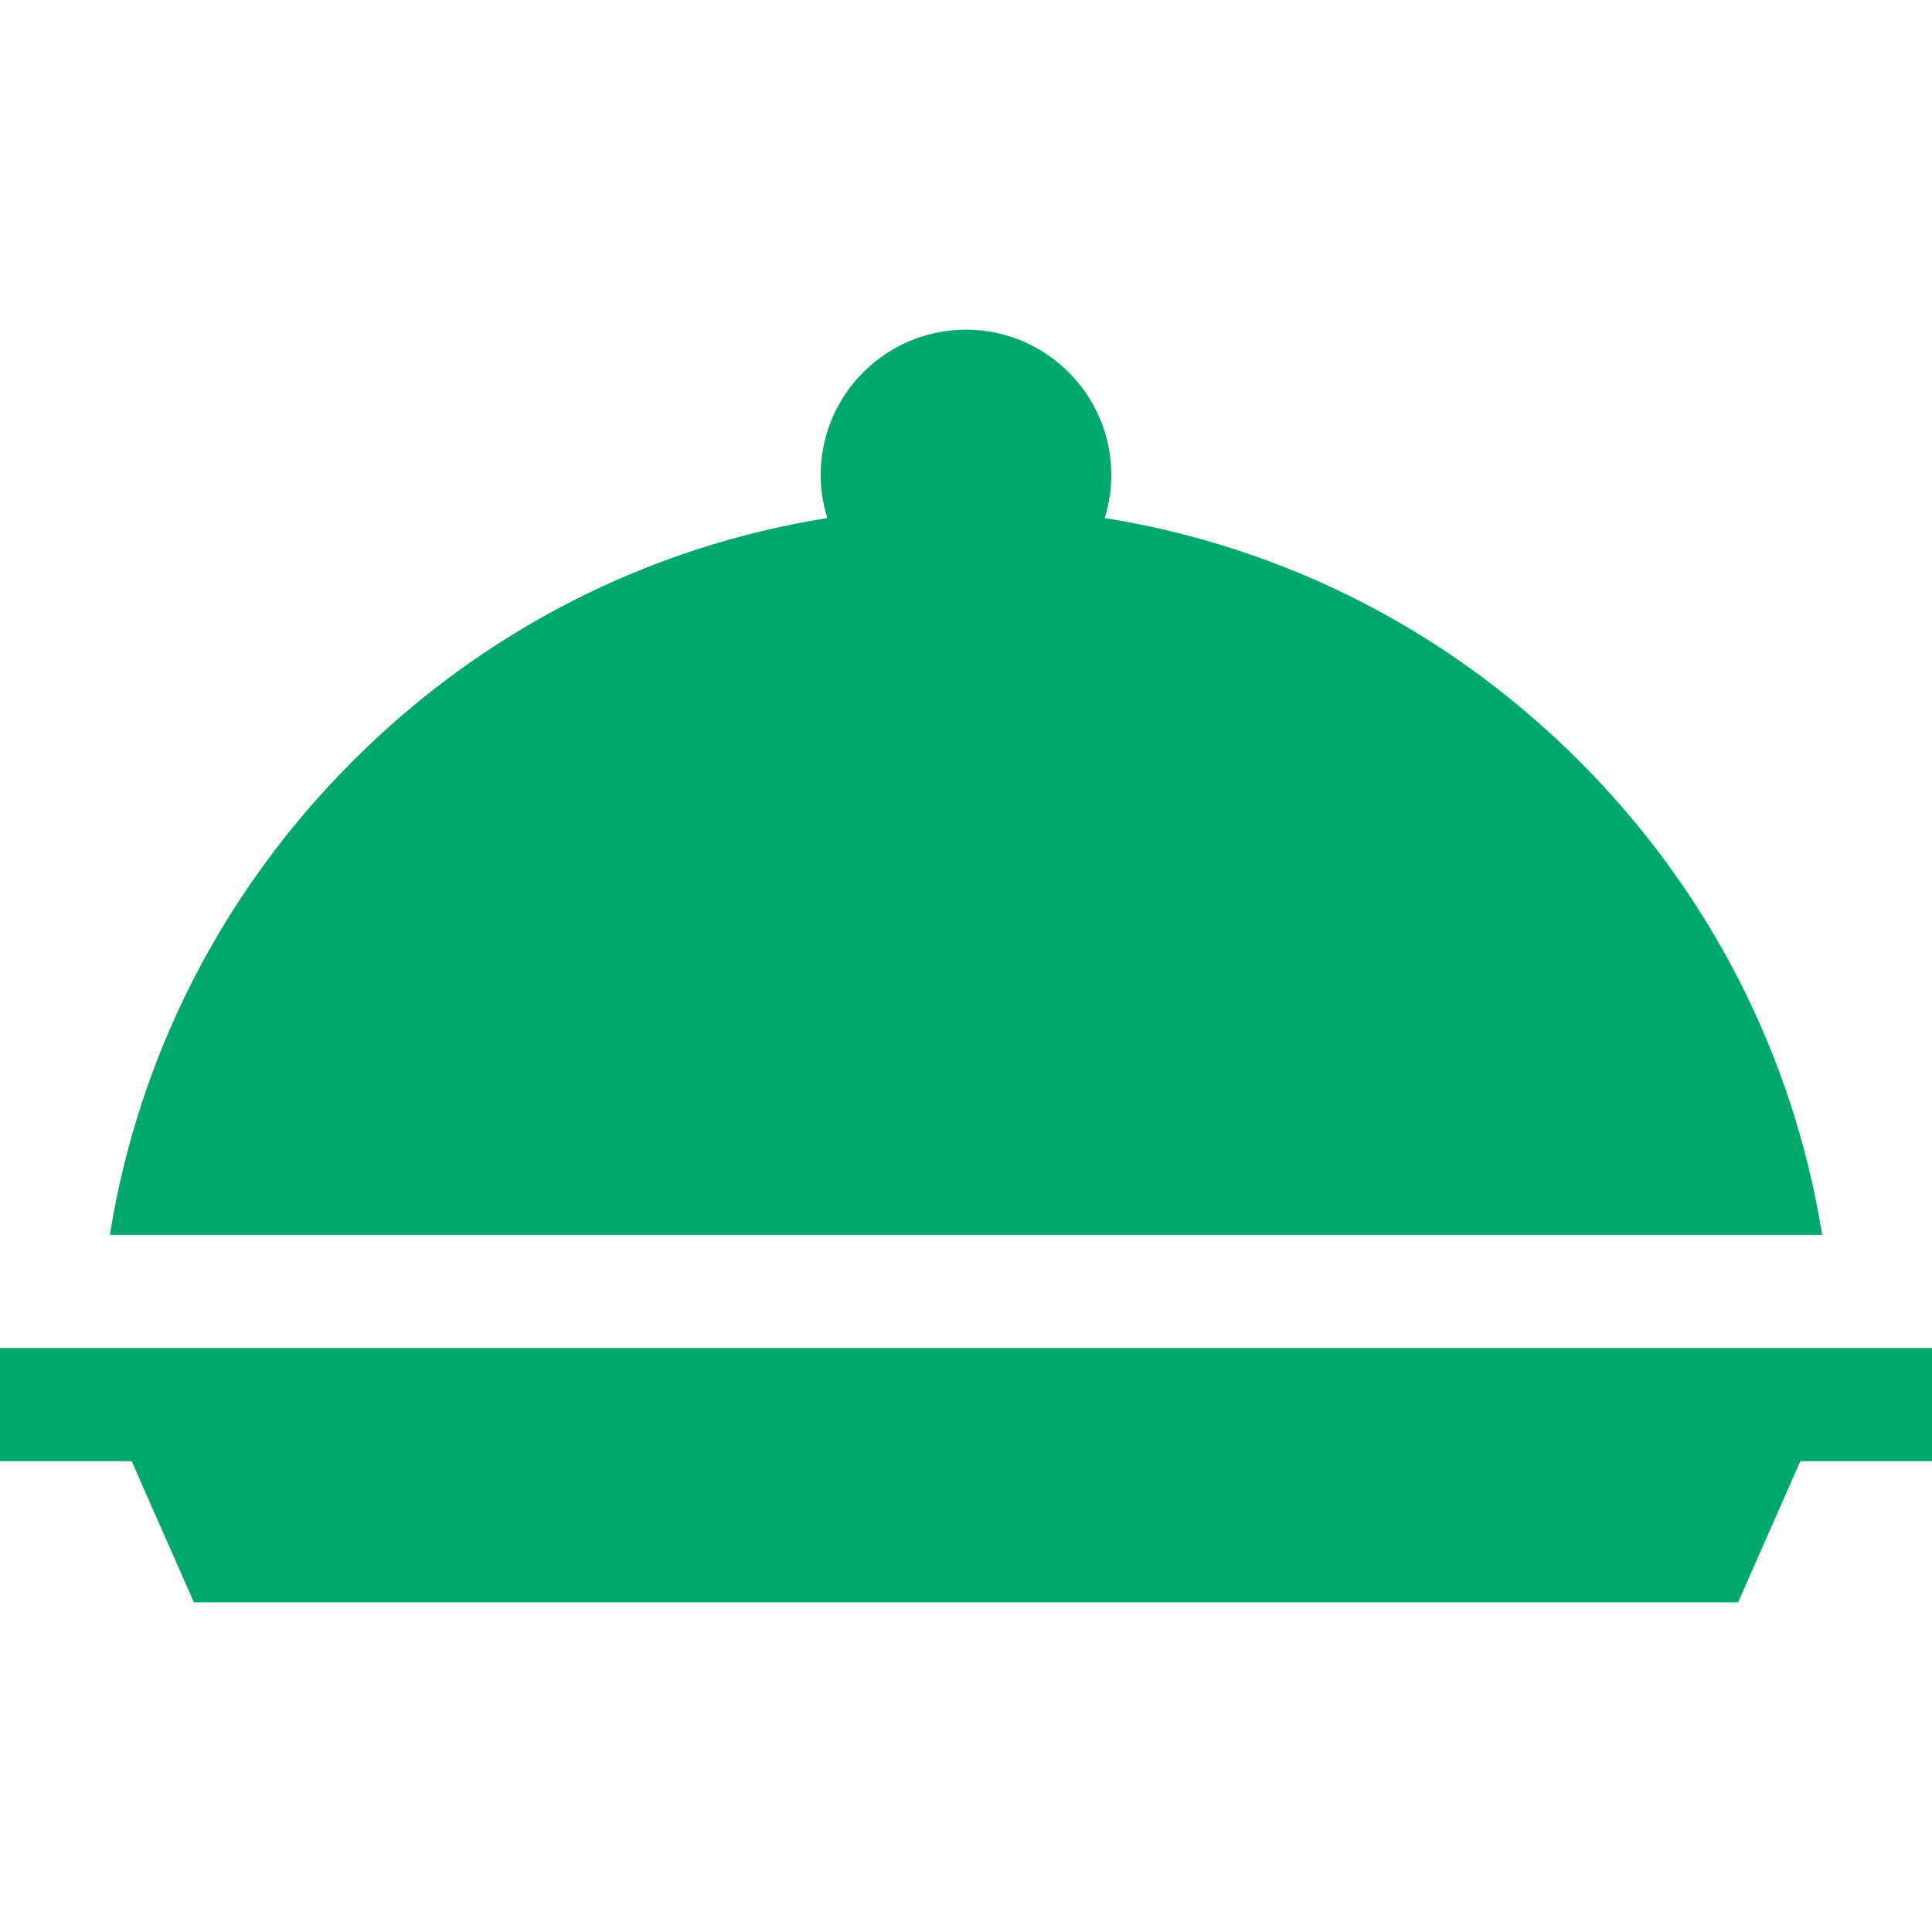<svg width="14" height="14" viewBox="0 0 14 14" fill="none" xmlns="http://www.w3.org/2000/svg">
<path d="M11.444 5.515C10.498 4.568 9.302 3.961 8.005 3.754C8.036 3.655 8.053 3.55 8.053 3.442C8.053 2.861 7.58 2.389 7 2.389C6.419 2.389 5.947 2.861 5.947 3.442C5.947 3.55 5.964 3.655 5.995 3.754C4.698 3.961 3.502 4.568 2.556 5.515C1.611 6.46 1.004 7.653 0.796 8.948H13.204C12.996 7.653 12.389 6.46 11.444 5.515Z" fill="#00A86B"/>
<path d="M0 9.768V10.588H0.954L1.405 11.611H12.595L13.046 10.588H14V9.768H0Z" fill="#00A86B"/>
</svg>

